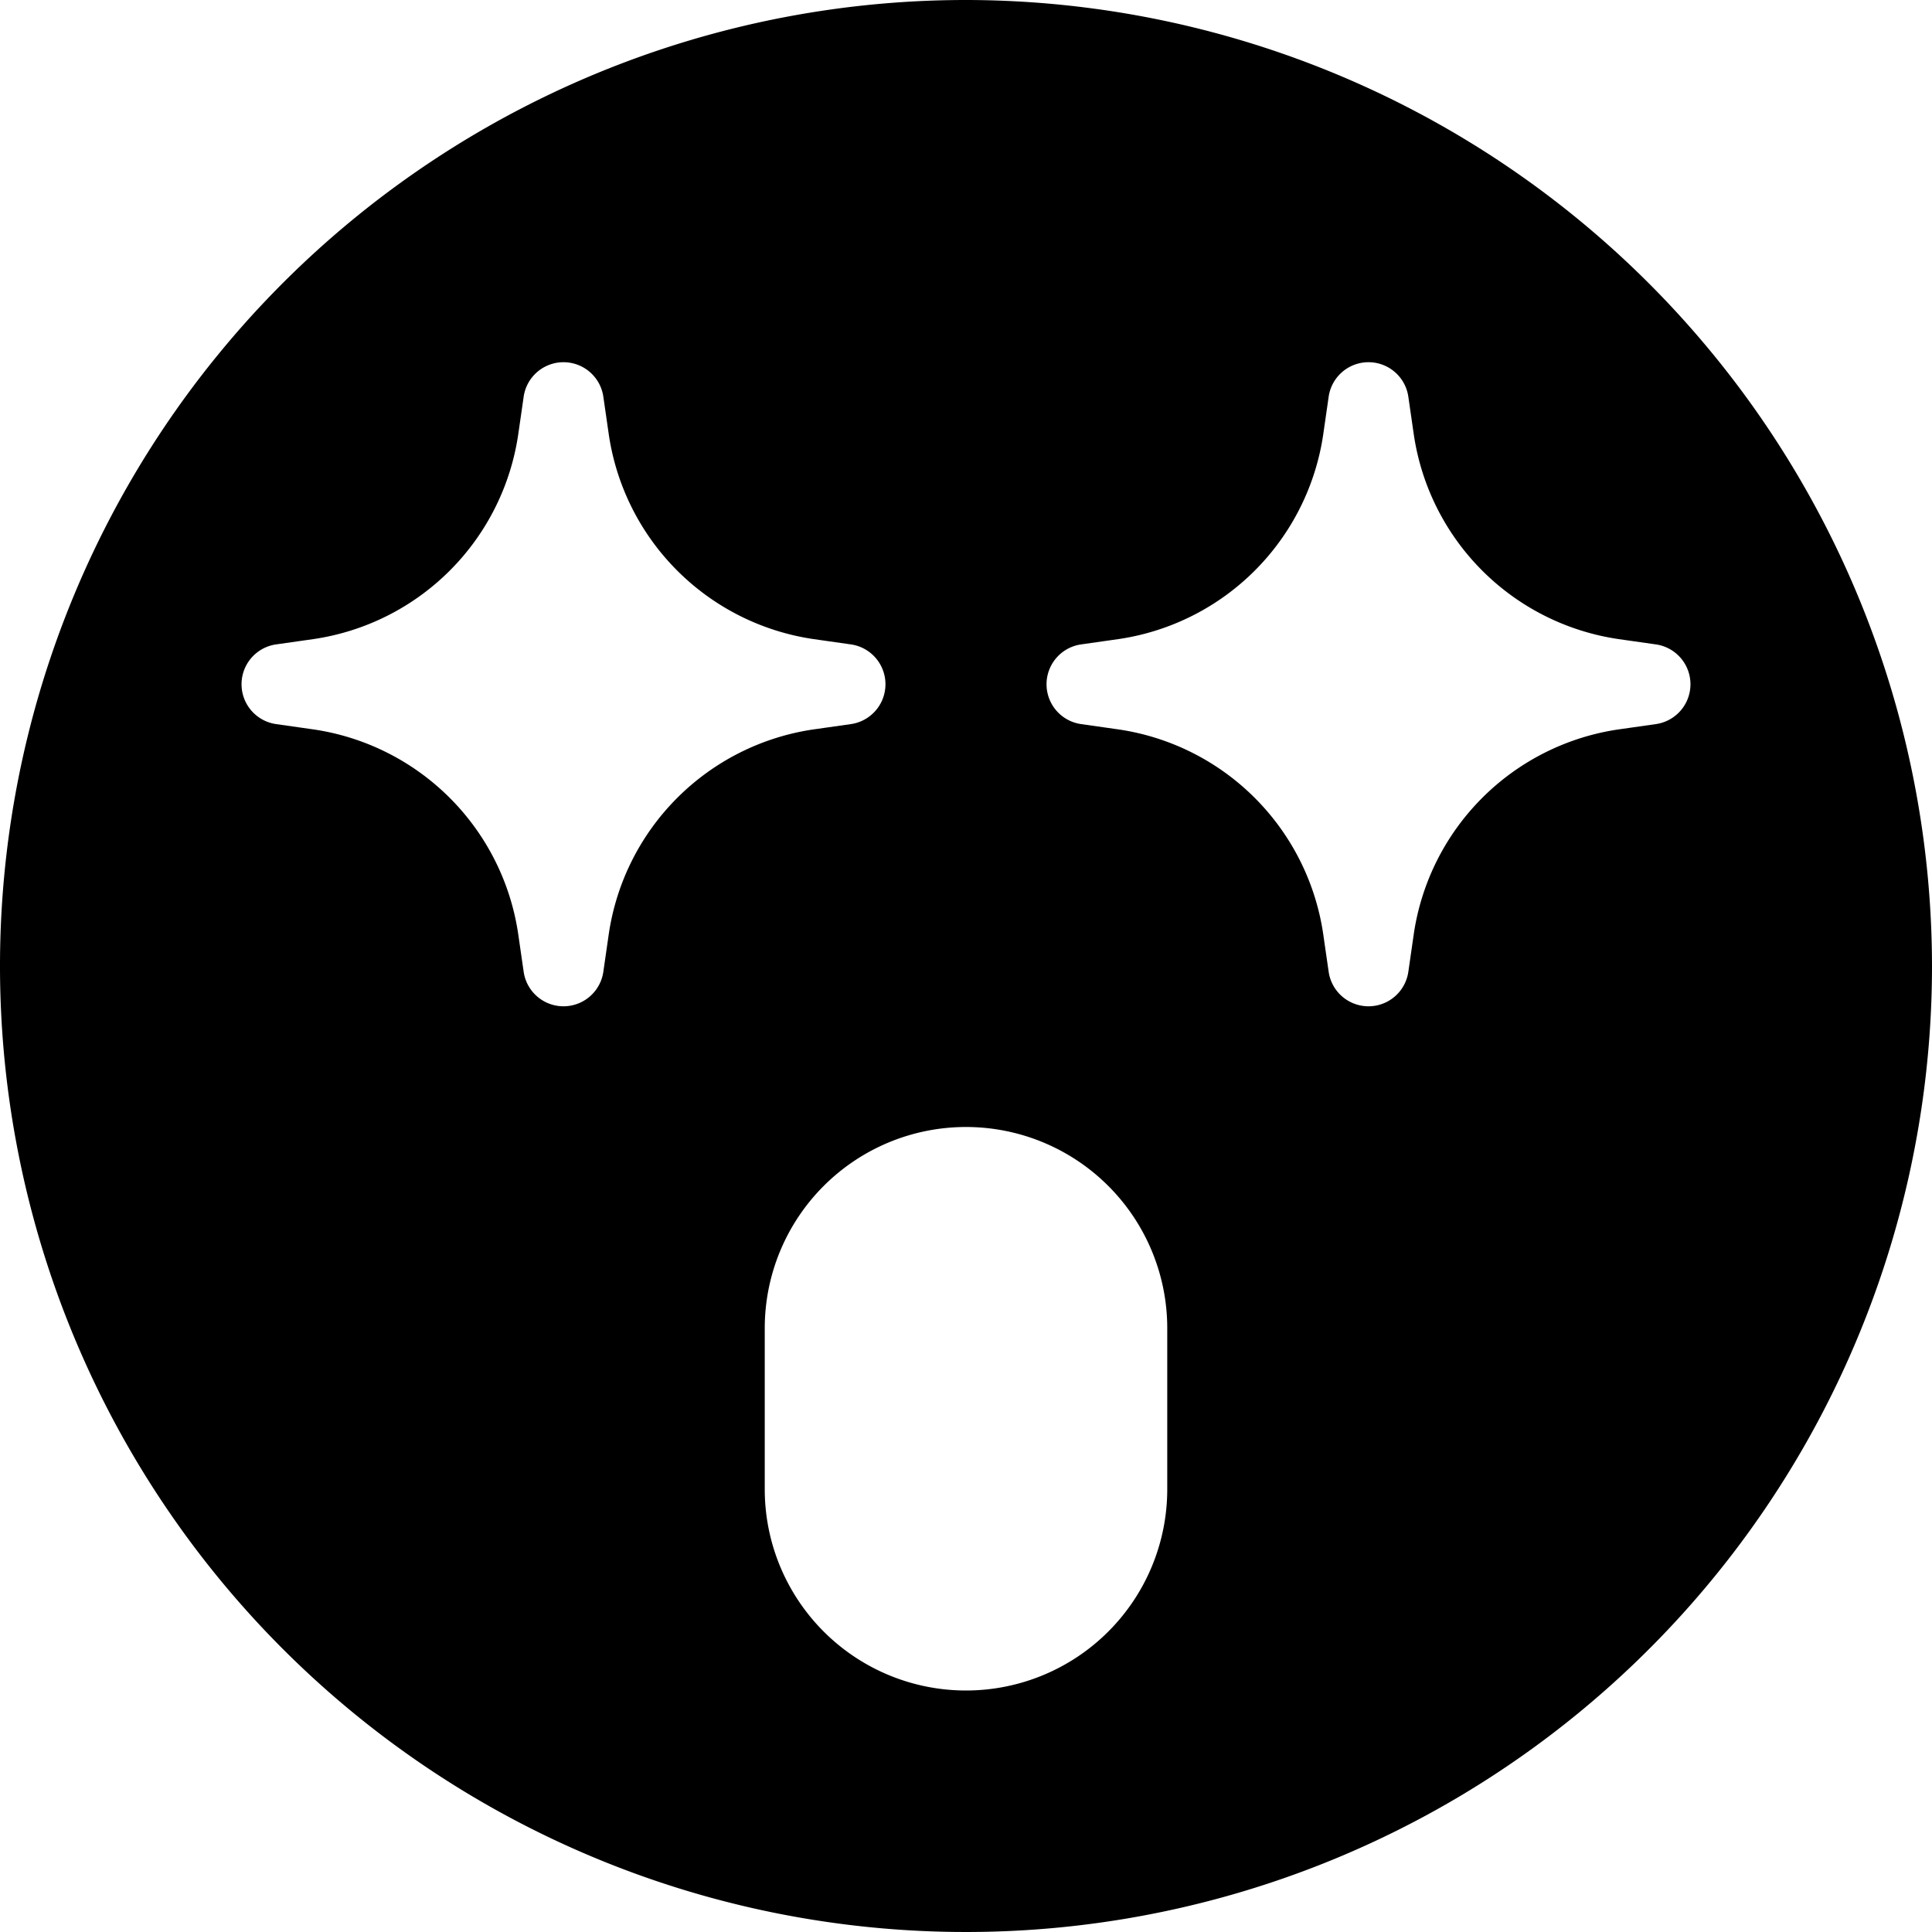 <svg xmlns="http://www.w3.org/2000/svg" viewBox="0 0 24 24"><title>smiley-very-happy</title><path d="M12,0A12,12,0,1,0,24,12,12.013,12.013,0,0,0,12,0ZM6.438,5.394l.067-.465a.5.5,0,0,1,.99,0l.067.464a3.013,3.013,0,0,0,2.544,2.546l.464.066a.5.5,0,0,1,0,.99l-.464.066a3.013,3.013,0,0,0-2.544,2.545l-.067.465a.5.5,0,0,1-.99,0l-.067-.464A3.013,3.013,0,0,0,3.894,9.061L3.43,8.995a.5.5,0,0,1,0-.99l.464-.066A3.013,3.013,0,0,0,6.438,5.394ZM9.5,16.5a2.5,2.5,0,0,1,5,0v2a2.5,2.5,0,0,1-5,0Zm8.062-4.894-.067.465a.5.5,0,0,1-.99,0l-.067-.464a3.013,3.013,0,0,0-2.544-2.546l-.464-.066a.5.5,0,0,1,0-.99l.464-.066a3.013,3.013,0,0,0,2.544-2.545l.067-.465a.5.5,0,0,1,.99,0l.067.464a3.013,3.013,0,0,0,2.544,2.546l.464.066a.5.5,0,0,1,0,.99l-.464.066A3.013,3.013,0,0,0,17.562,11.606Z"/></svg>